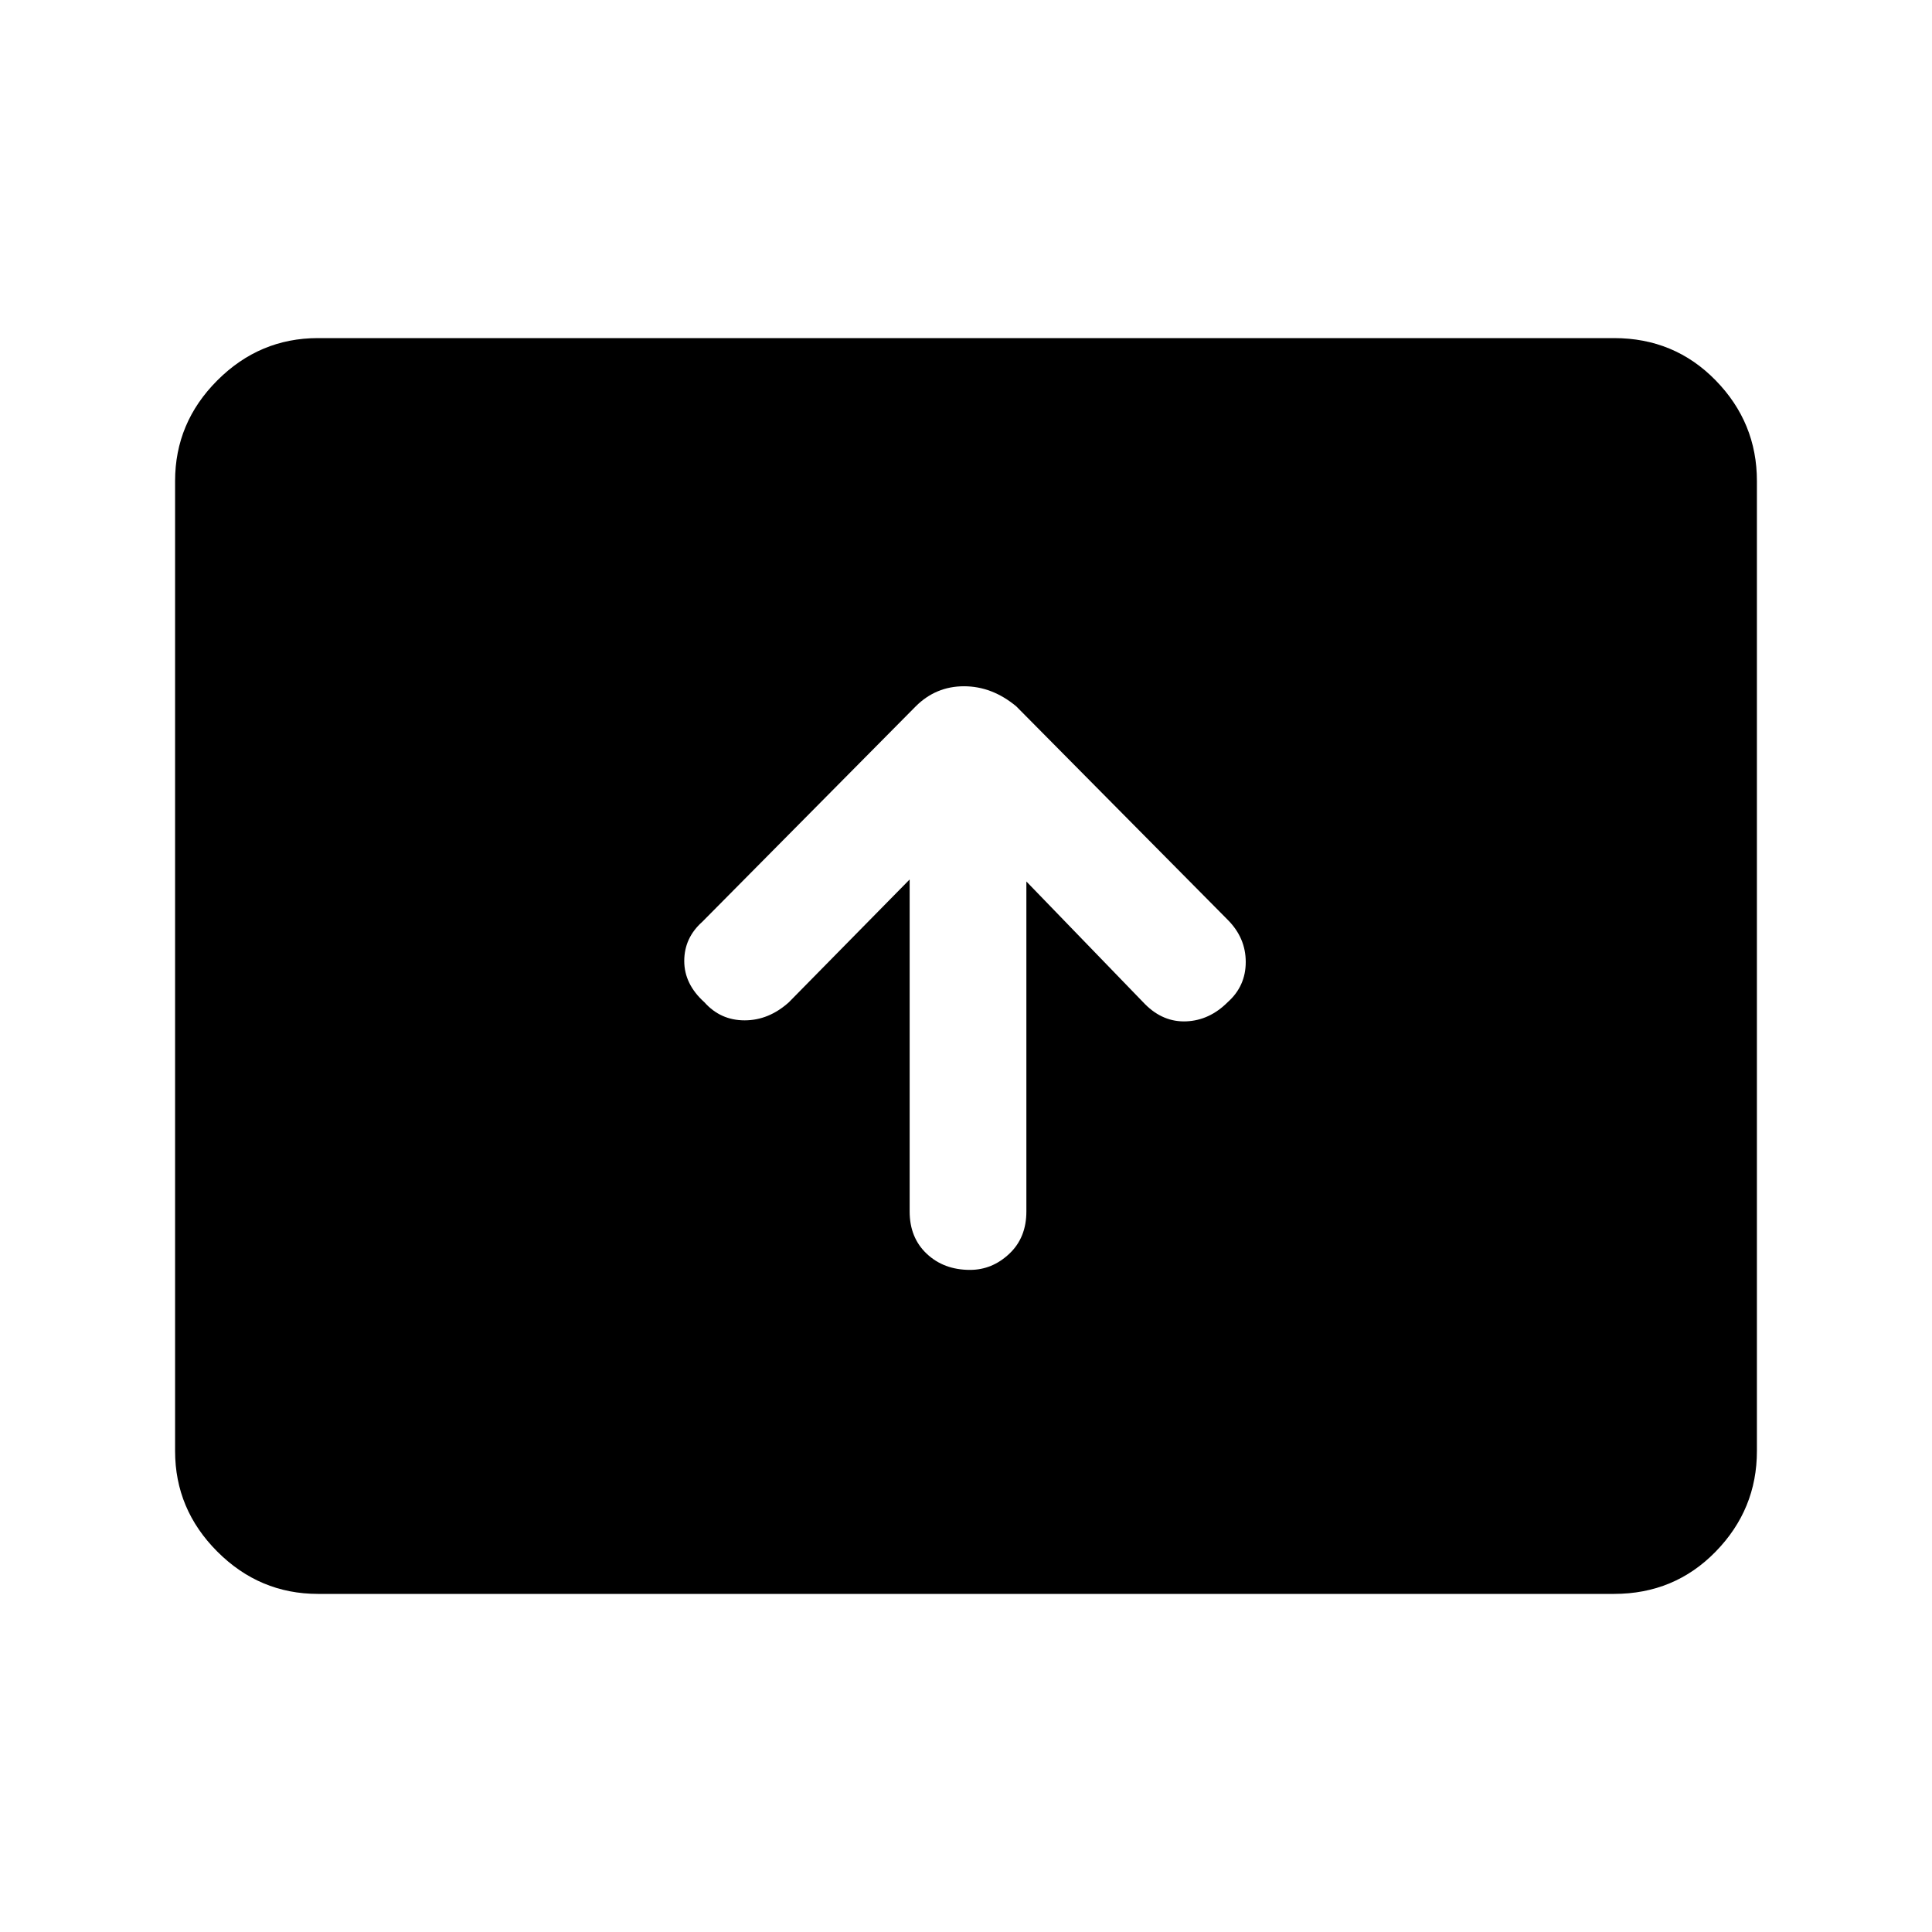 <svg xmlns="http://www.w3.org/2000/svg" height="48" width="48"><path d="M24.1 31.55q.55 0 .975-.4.425-.4.425-1.05v-8.2l2.95 3.05q.45.45 1.025.425.575-.025 1.025-.475.45-.4.45-1t-.45-1.05l-5.25-5.3q-.3-.25-.625-.375t-.675-.125q-.35 0-.65.125-.3.125-.55.375l-5.3 5.35q-.45.4-.45.975t.5 1.025q.4.45 1 .45t1.1-.45l3-3.05v8.25q0 .65.425 1.05t1.075.4ZM7.9 39.6q-1.45 0-2.5-1.05t-1.05-2.5v-24.1q0-1.45 1.05-2.5T7.9 8.4h32.2q1.5 0 2.525 1.05t1.025 2.5v24.1q0 1.45-1.025 2.5T40.1 39.6Z"/></svg>